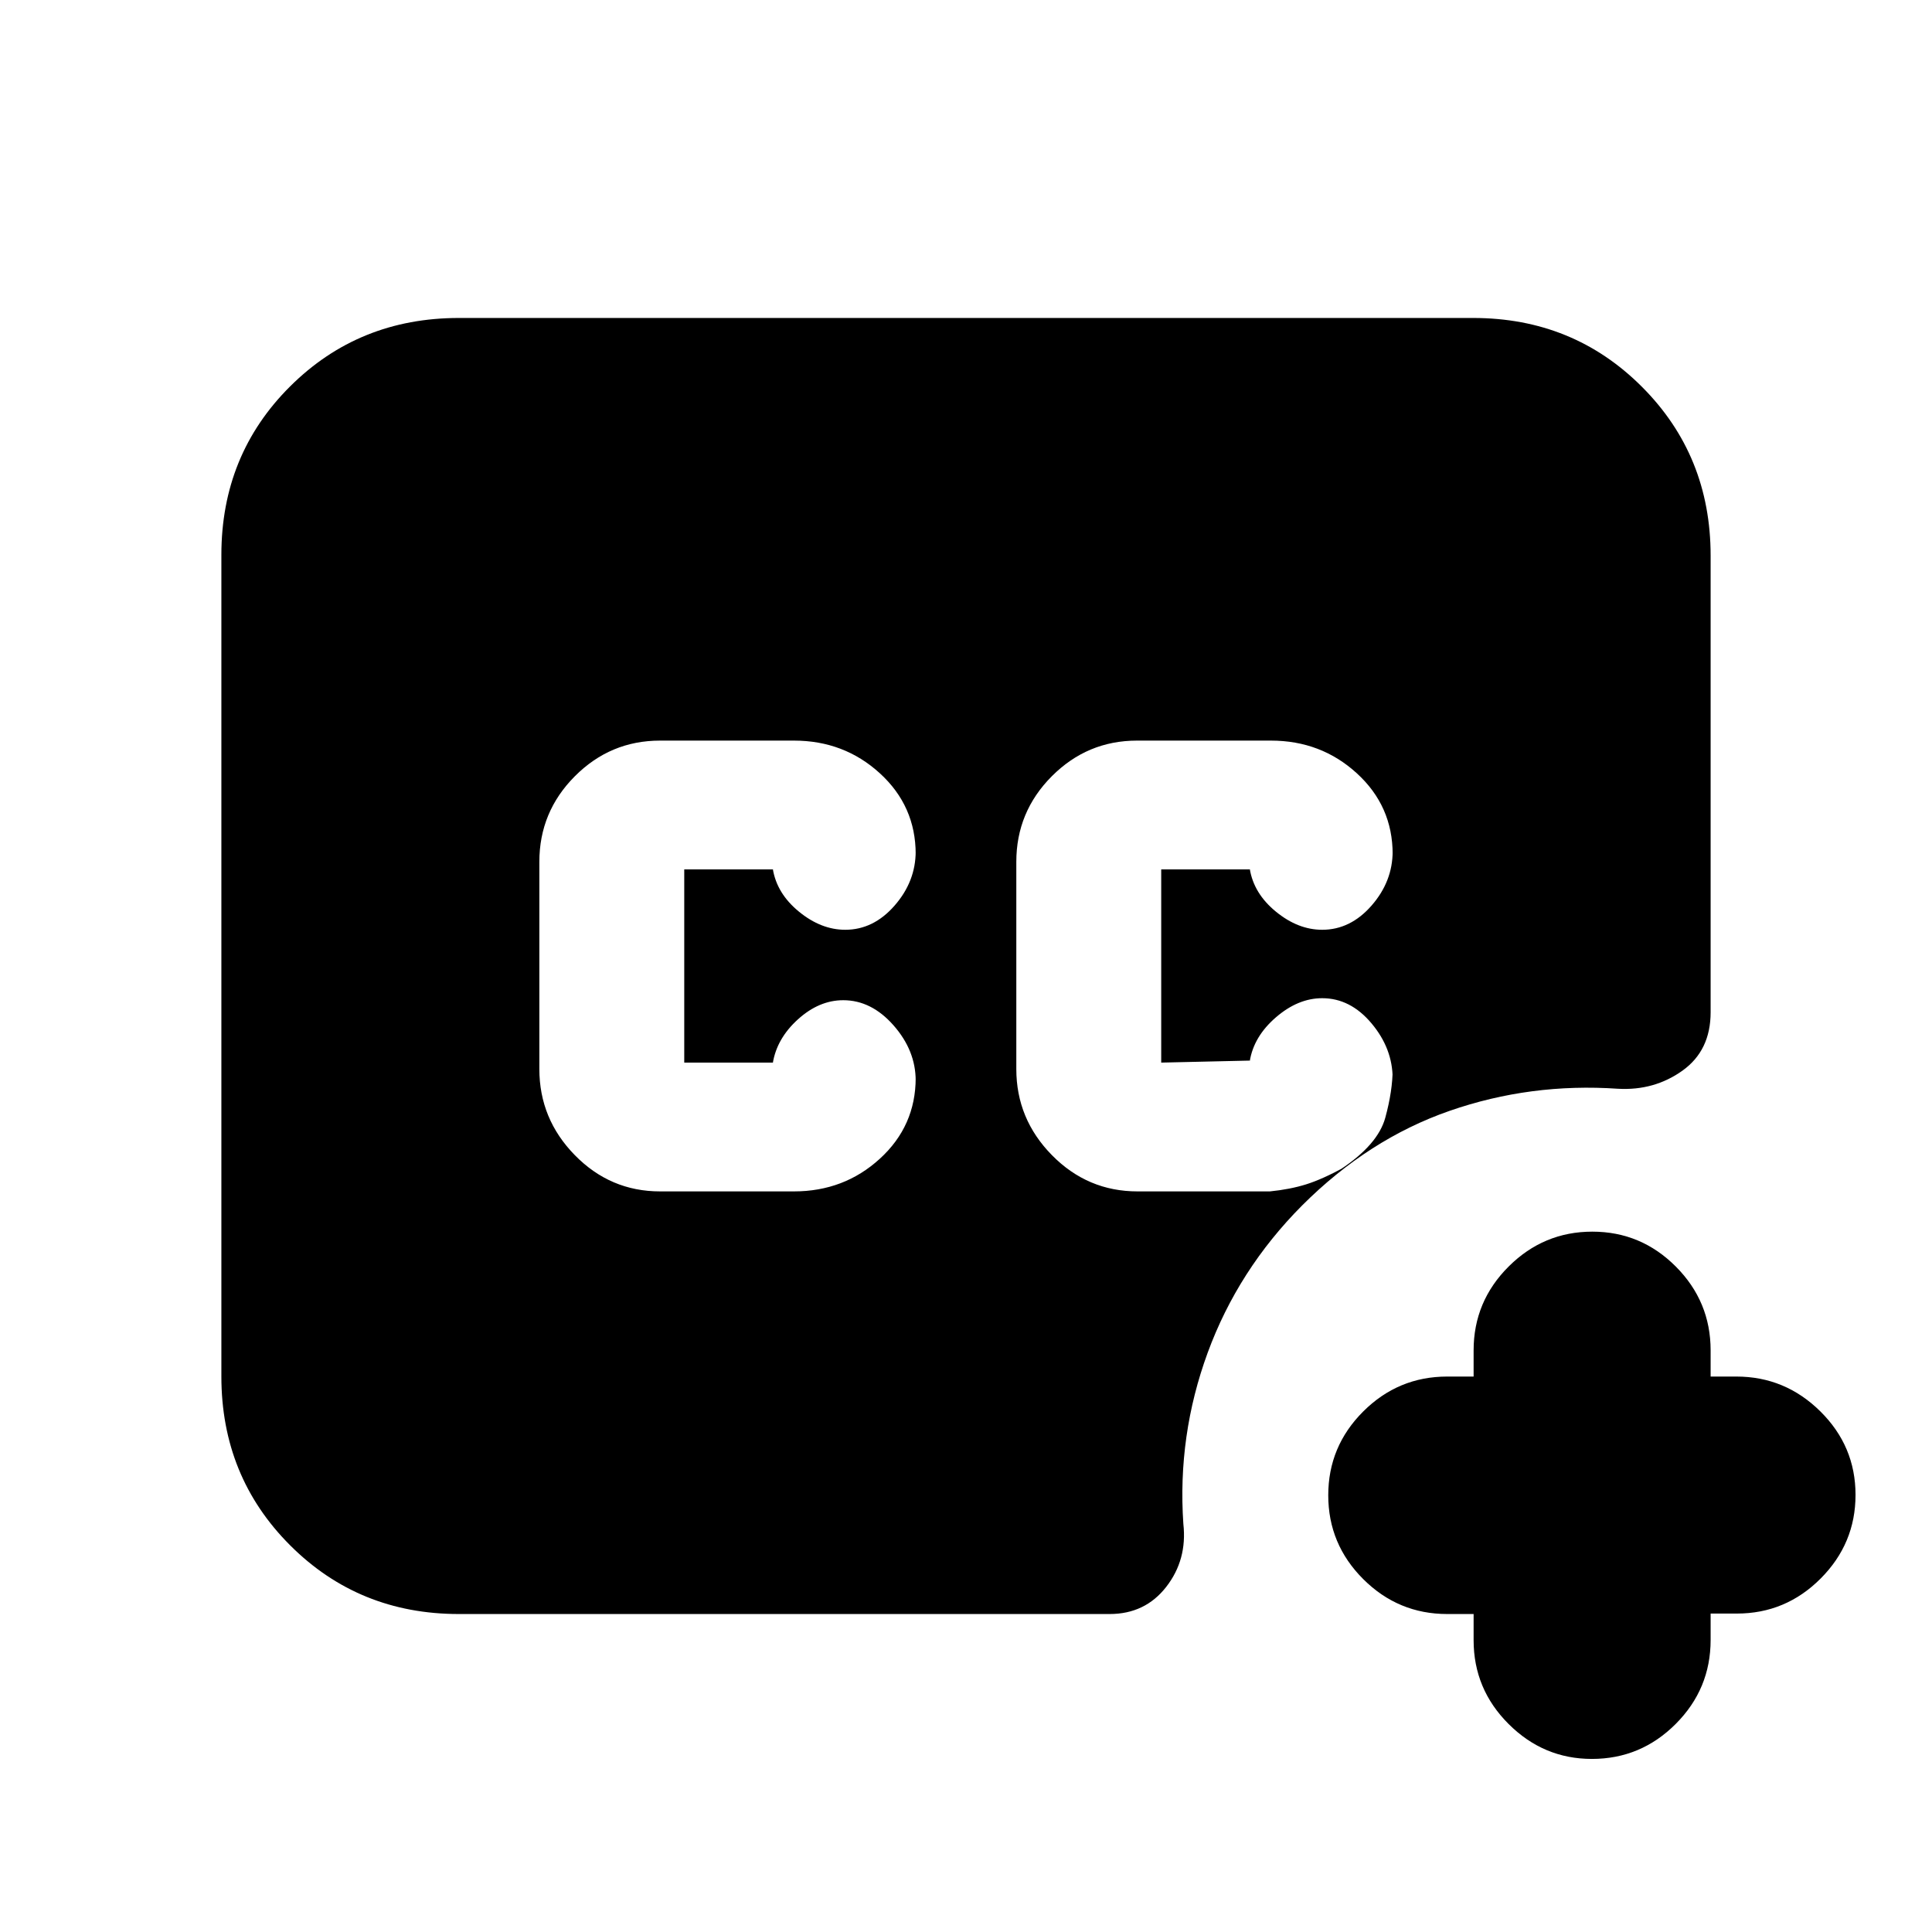 <svg xmlns="http://www.w3.org/2000/svg" height="20" viewBox="0 -960 960 960" width="20"><path d="M565.25-368H631q10-1 18-3.5t19-8.5q1 0 .06.36-.94.35-1.88.64 18.53-12.29 22.17-25.64Q692-418 692-428.81v4.81q0-15-10.5-27.5T657-464q-12 0-23 9.5t-13 21.77v-.27l-44 1v-96h44v-.27Q623-516 634-507t23 9q14 0 24.5-12t10.5-27v1.42q0-23.9-17.78-40.16Q656.44-592 631.5-592H565q-24.72 0-42.36 17.71Q505-556.59 505-531.77v102.95Q505-404 522.71-386t42.54 18ZM228-158q-49.7 0-83.85-34.16Q110-226.32 110-276.04v-408.24Q110-734 144.15-768T228-802h504q49.7 0 83.85 34.18Q850-733.65 850-683.91V-457q0 19-14 29t-32 9q-43.52-3-83.76 11T647-361q-31.79 31.96-46.9 73.13Q585-246.7 588-202.82q2 17.82-8.5 31.32T551.37-158H228Zm504.23 0h-13.11q-24.35 0-41.74-17.35Q660-192.7 660-217q0-24.3 17.38-41.65Q694.77-276 719.12-276h13.11v-13q0-24.3 17.39-41.65Q767-348 791.21-348q24.21 0 41.5 17.35T850-289v13h12.79q24.21 0 41.71 17.29t17.5 41.5q0 24.21-17.35 41.59-17.35 17.39-41.65 17.39h-13v13.11q0 24.35-17.35 41.74Q815.3-86 791-86q-24 0-41.38-17.35-17.39-17.35-17.39-41.65v-13ZM328-368h66.5q24.94 0 42.72-16.26Q455-400.52 455-424.42v1.42q0-15-11-27.5T419-463q-12 0-22.5 9.5T384-431.73v-.27h-44v-96h44v-.27Q386-516 397-507t23 9q14 0 24.5-12t10.5-27v1.42q0-23.9-17.78-40.16Q419.44-592 394.5-592H328q-24.73 0-42.36 17.71Q268-556.59 268-531.77v102.95Q268-404 285.64-386q17.63 18 42.36 18Z"/></svg>